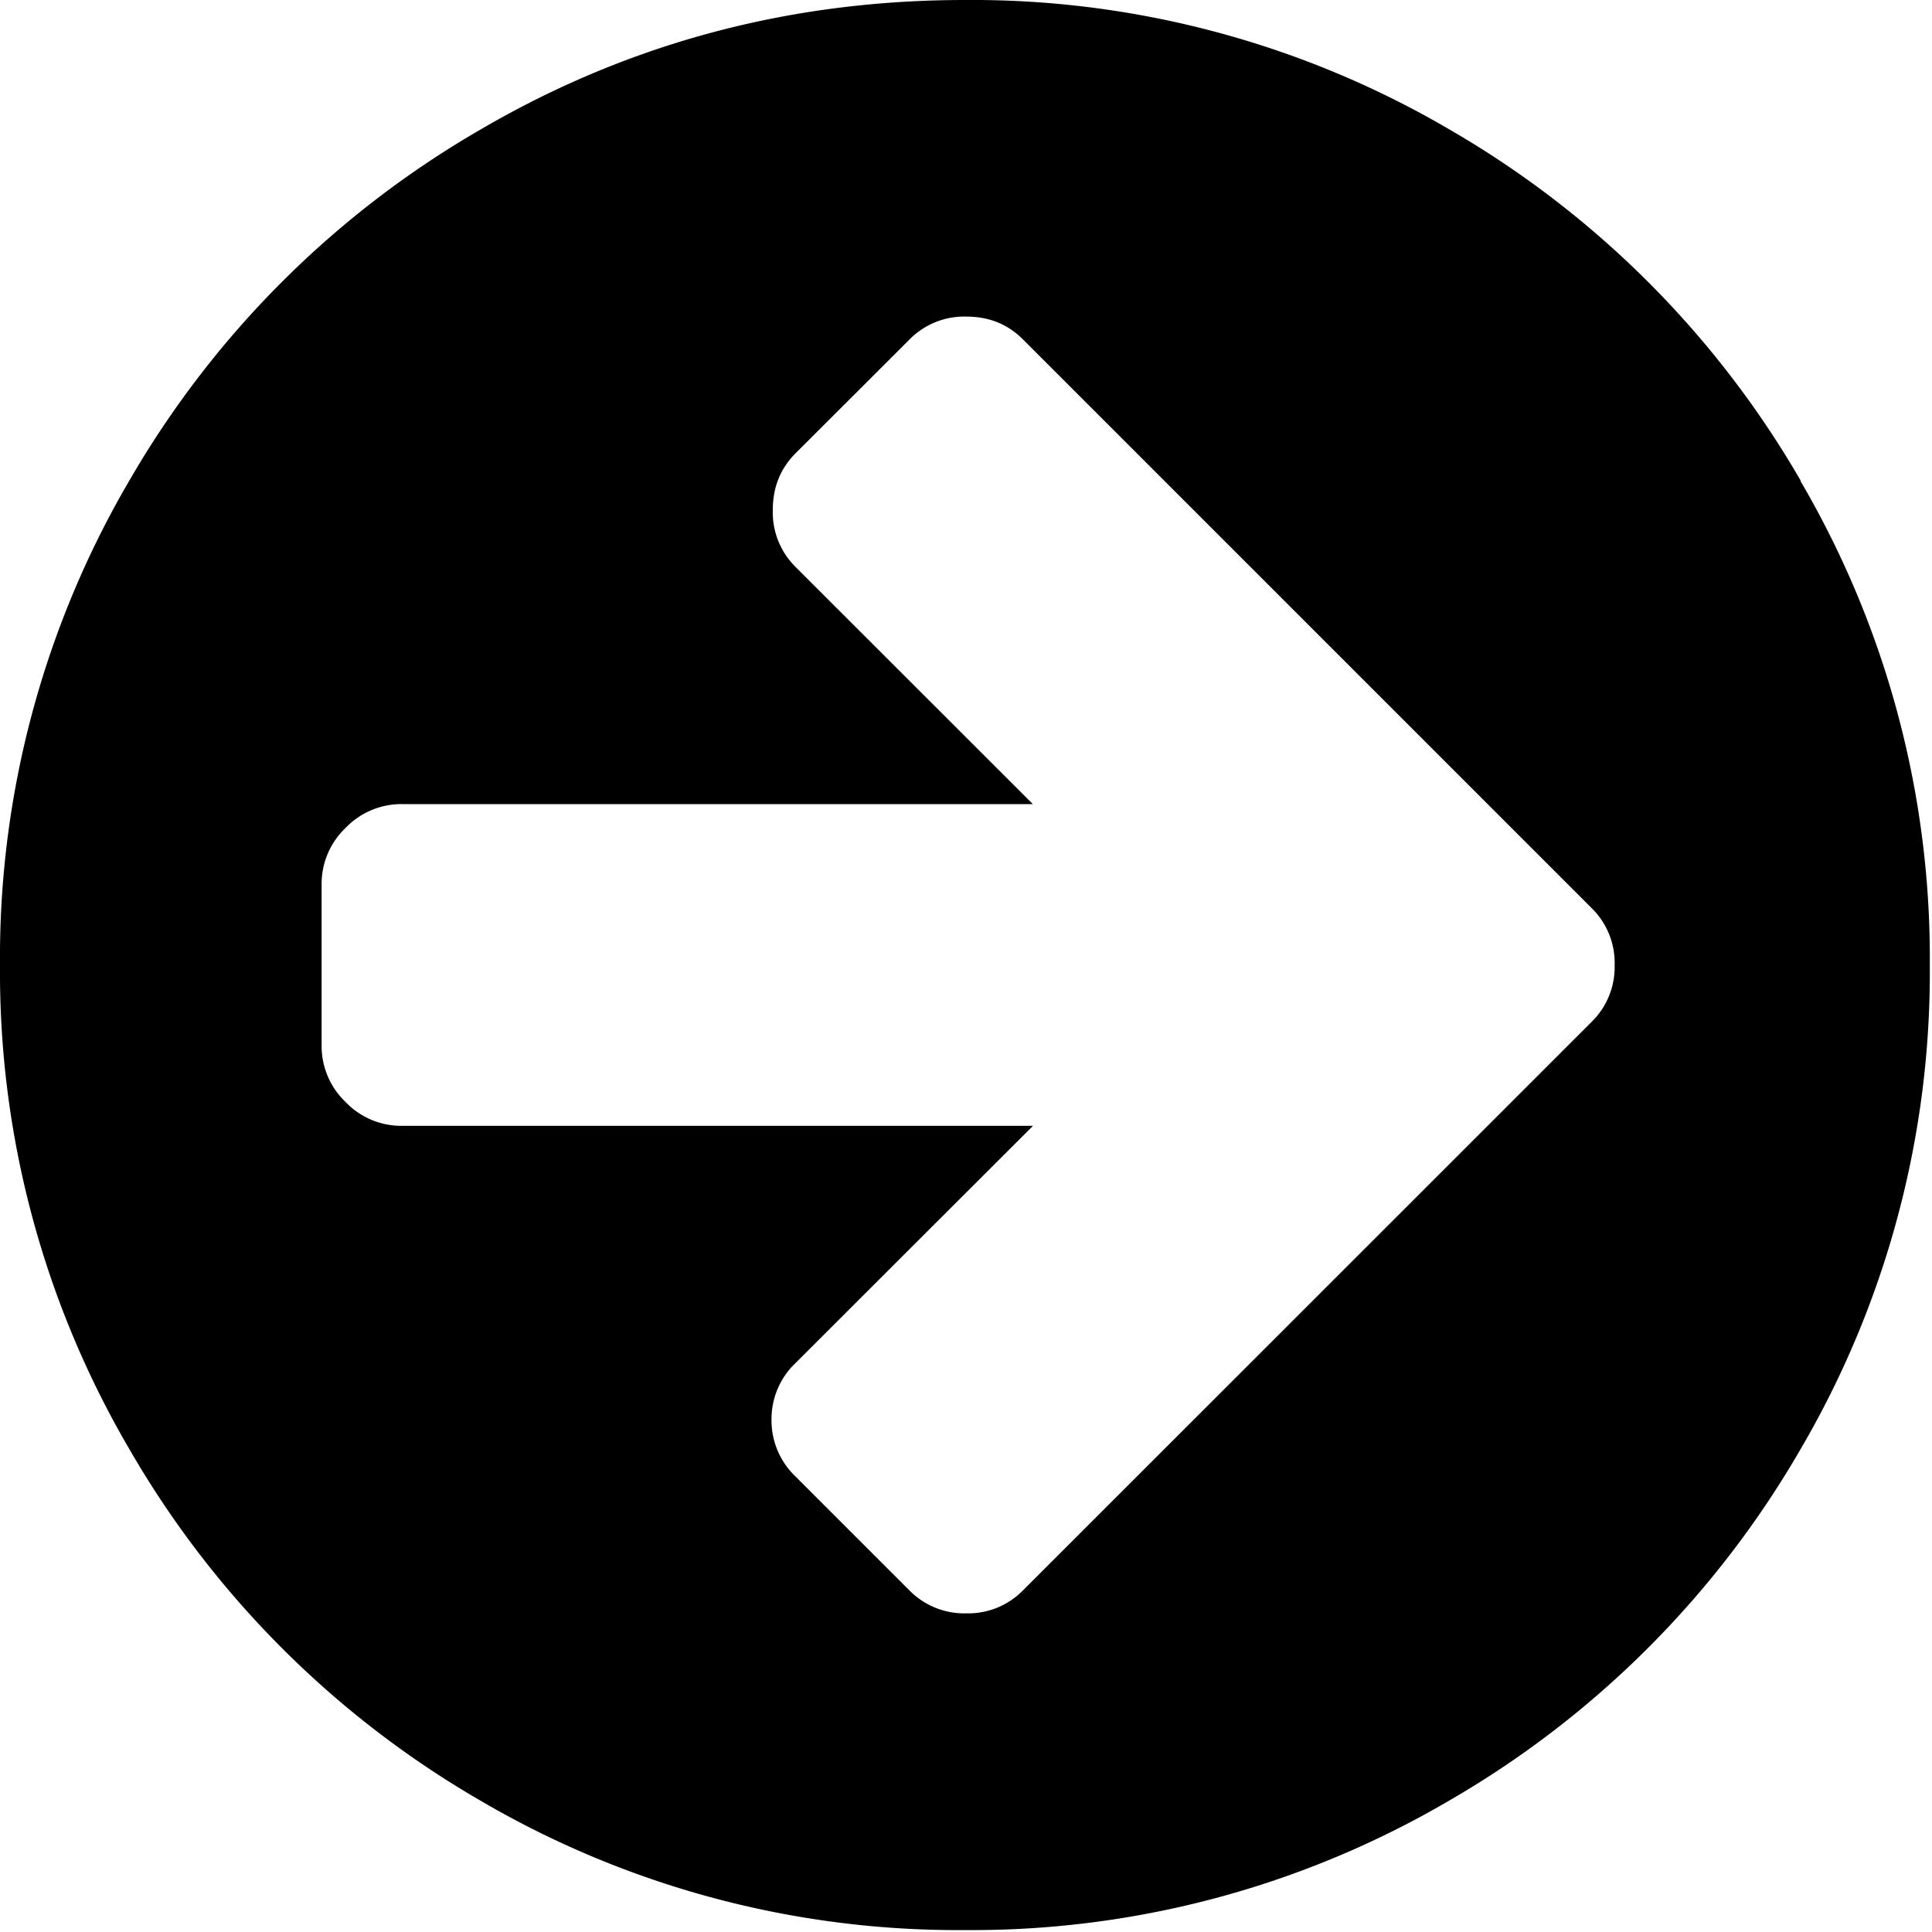 <svg width="15" height="15" viewBox="0 0 15 15" xmlns="http://www.w3.org/2000/svg"><path d="M13.98 3.731a7.46 7.46 0 0 0-2.727-2.726A7.328 7.328 0 0 0 7.493 0c-1.36 0-2.614.335-3.761 1.005A7.459 7.459 0 0 0 1.005 3.73 7.328 7.328 0 0 0 0 7.492a7.33 7.33 0 0 0 1.005 3.76A7.46 7.46 0 0 0 3.73 13.98a7.33 7.33 0 0 0 3.761 1.005 7.33 7.33 0 0 0 3.76-1.005 7.459 7.459 0 0 0 2.727-2.726 7.33 7.33 0 0 0 1.005-3.761 7.33 7.33 0 0 0-1.005-3.76zm-1.62 4.2l-.888.888-3.531 3.53a.596.596 0 0 1-.44.177.596.596 0 0 1-.438-.176l-.888-.888a.6.6 0 0 1-.185-.439.6.6 0 0 1 .185-.439L8.02 8.741H3.122a.6.6 0 0 1-.44-.186.6.6 0 0 1-.185-.439V6.868a.6.6 0 0 1 .186-.44.6.6 0 0 1 .439-.185h4.897L6.175 4.4A.595.595 0 0 1 6 3.96c0-.175.058-.321.175-.439l.888-.887a.596.596 0 0 1 .439-.176c.176 0 .322.059.439.176l3.531 3.531.888.888a.595.595 0 0 1 .176.439.595.595 0 0 1-.176.439z"/></svg>